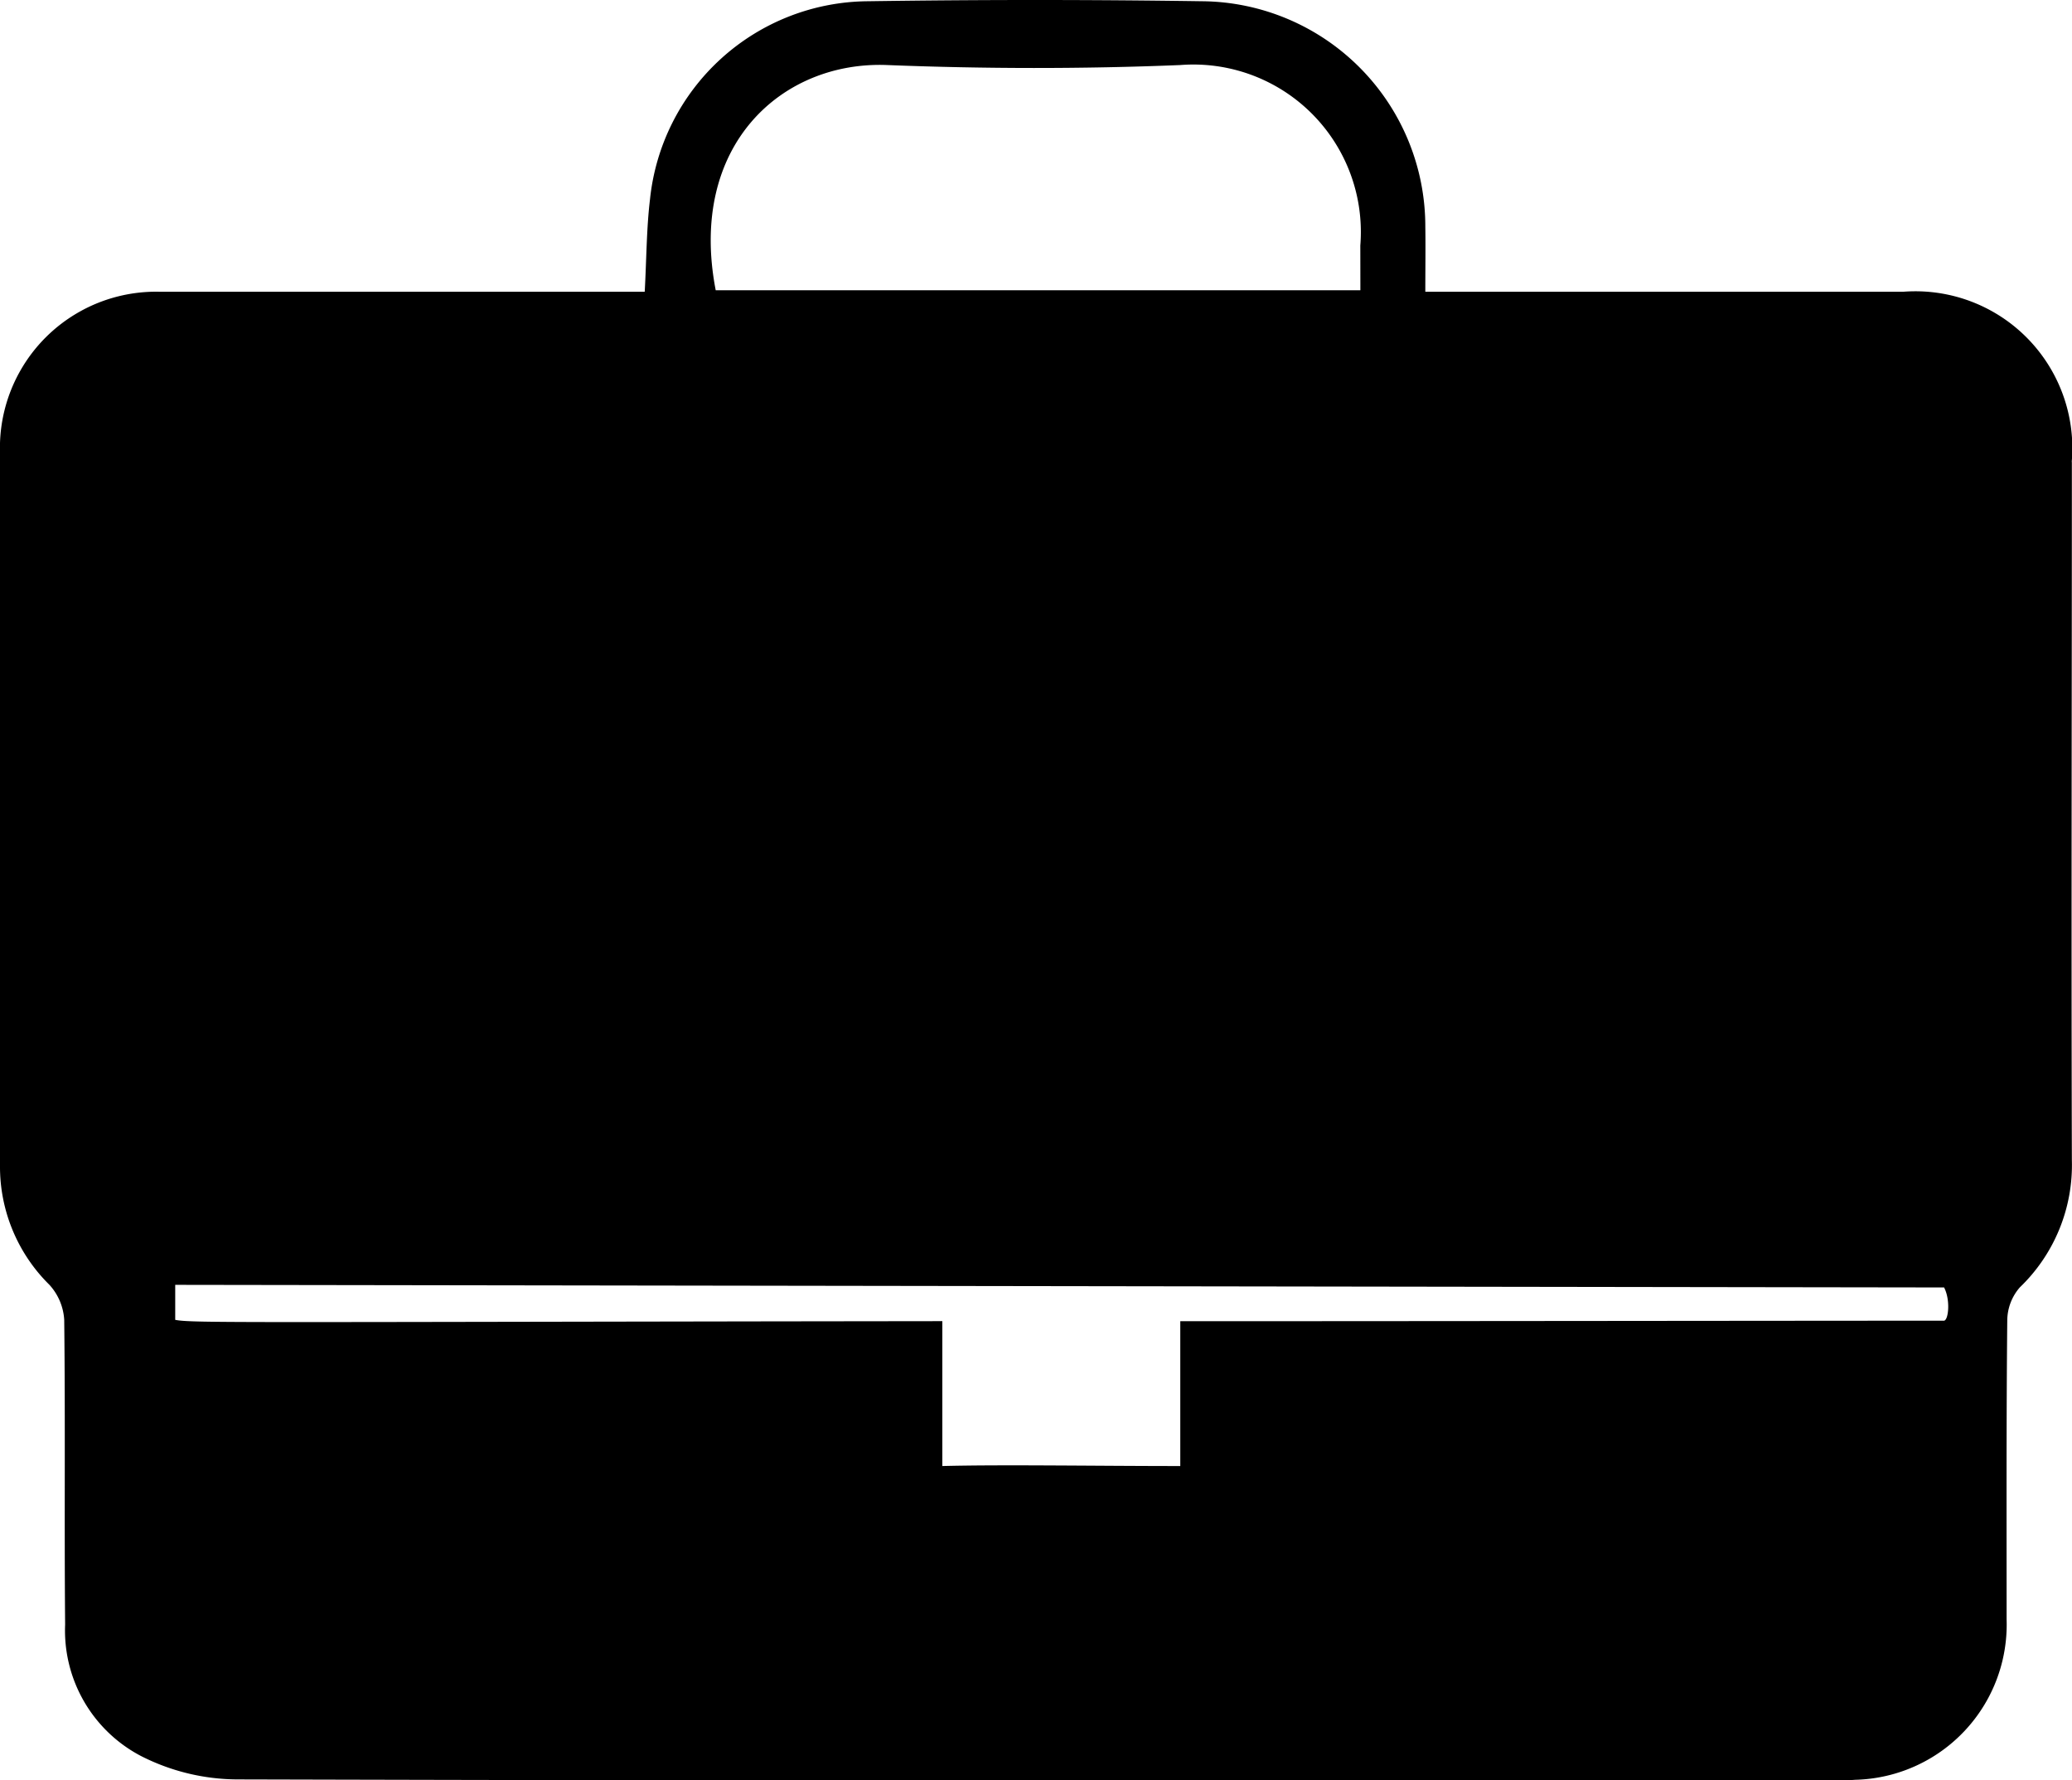<svg id="Groupe_835" data-name="Groupe 835" xmlns="http://www.w3.org/2000/svg" xmlns:xlink="http://www.w3.org/1999/xlink" width="31.845" height="27.367" viewBox="0 0 31.845 27.367">
  <defs>
    <clipPath id="clip-path">
      <rect id="Rectangle_2911" data-name="Rectangle 2911" width="31.845" height="27.367"/>
    </clipPath>
  </defs>
  <g id="Groupe_834" data-name="Groupe 834" transform="translate(0 0)" clip-path="url(#clip-path)">
    <path id="Tracé_1413" data-name="Tracé 1413" d="M31.841,7.1a2.412,2.412,0,0,0-2.594-2.615H21.906c0-.371.005-.686,0-1A3.462,3.462,0,0,0,18.476.019q-2.568-.038-5.138,0A3.393,3.393,0,0,0,9.99,3.064c-.054.45-.053.9-.081,1.421H9.382c-2.3,0-4.608,0-6.911,0A2.4,2.4,0,0,0,0,6.956q-.008,5.479,0,10.958A2.548,2.548,0,0,0,.76,19.75a.875.875,0,0,1,.227.538c.018,1.562,0,3.123.014,4.684a2.176,2.176,0,0,0,1.169,2.022,3.288,3.288,0,0,0,1.469.358q12.277.032,24.554.015c.106,0,.212,0,.318-.009a2.386,2.386,0,0,0,2.329-2.465c0-1.531-.005-3.063.01-4.593a.782.782,0,0,1,.193-.511,2.607,2.607,0,0,0,.8-1.956c-.01-3.578,0-7.155,0-10.732M29.879,19.79c.1.192.068.5,0,.511-2.252,0-8.12.008-11.739.008v2.226c-1.308,0-2.735-.024-3.657,0V20.308c-10.836.013-11.531.032-11.79-.02V19.75M20.908,4.462H11C10.569,2.233,12.02.933,13.638,1c1.5.059,3,.061,4.5,0a2.574,2.574,0,0,1,2.769,2.773" transform="translate(0 0)"/>
  </g>
</svg>
